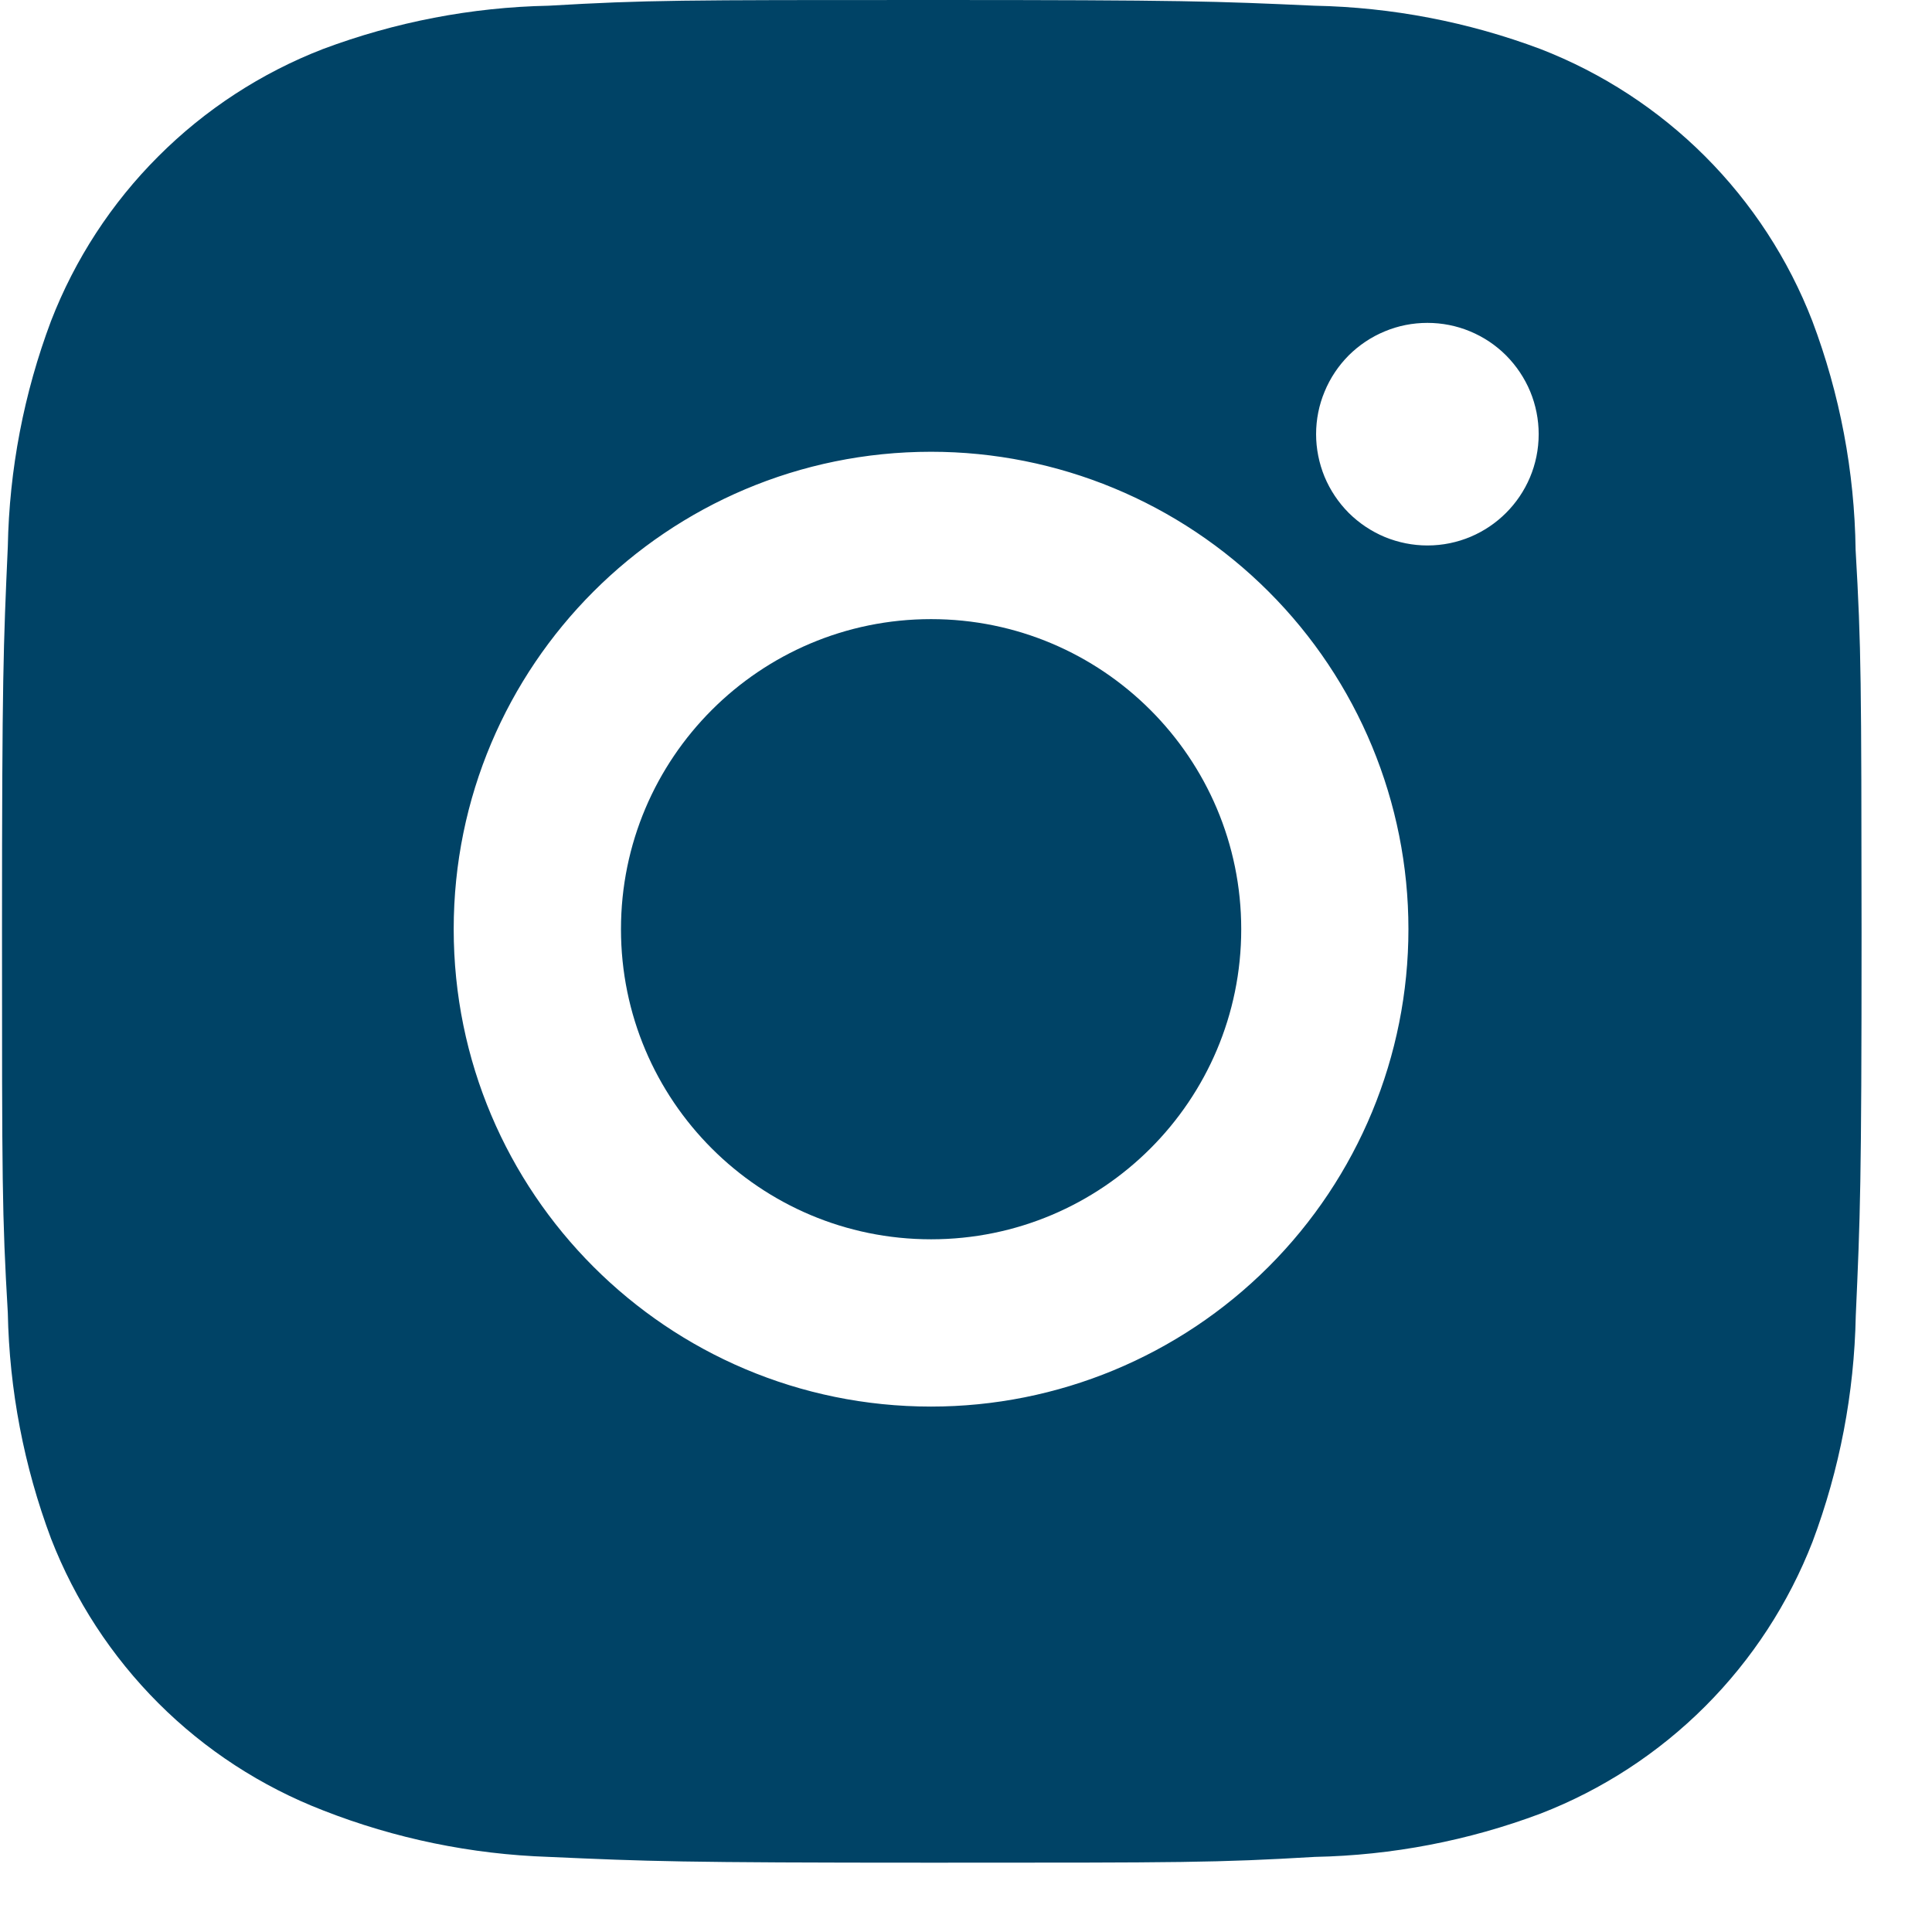 <svg width="24" height="24" viewBox="0 0 24 24" fill="none" xmlns="http://www.w3.org/2000/svg">
<path d="M23.051 6.829C23.038 5.858 22.856 4.896 22.513 3.987C22.216 3.22 21.762 2.523 21.181 1.942C20.599 1.36 19.902 0.906 19.136 0.609C18.238 0.272 17.29 0.09 16.331 0.071C15.098 0.015 14.706 0 11.574 0C8.441 0 8.04 8.6016e-08 6.815 0.071C5.857 0.09 4.909 0.273 4.012 0.609C3.245 0.906 2.548 1.36 1.967 1.942C1.385 2.523 0.931 3.22 0.634 3.987C0.297 4.884 0.115 5.832 0.097 6.79C0.042 8.025 0.025 8.416 0.025 11.549C0.025 14.681 0.025 15.081 0.097 16.308C0.116 17.267 0.297 18.214 0.634 19.113C0.932 19.88 1.386 20.576 1.968 21.158C2.549 21.739 3.246 22.192 4.013 22.489C4.908 22.84 5.856 23.035 6.816 23.067C8.051 23.122 8.443 23.139 11.575 23.139C14.707 23.139 15.109 23.139 16.334 23.067C17.293 23.048 18.241 22.866 19.138 22.529C19.905 22.232 20.601 21.778 21.183 21.196C21.764 20.615 22.218 19.918 22.516 19.152C22.853 18.254 23.034 17.307 23.053 16.346C23.108 15.112 23.125 14.721 23.125 11.587C23.122 8.455 23.122 8.057 23.051 6.829V6.829ZM11.566 17.473C8.29 17.473 5.636 14.819 5.636 11.542C5.636 8.266 8.29 5.612 11.566 5.612C13.139 5.612 14.647 6.237 15.759 7.349C16.872 8.461 17.496 9.97 17.496 11.542C17.496 13.115 16.872 14.623 15.759 15.736C14.647 16.848 13.139 17.473 11.566 17.473V17.473ZM17.732 6.776C17.551 6.776 17.371 6.74 17.203 6.671C17.035 6.601 16.883 6.499 16.754 6.371C16.626 6.242 16.524 6.09 16.454 5.922C16.385 5.754 16.349 5.574 16.349 5.393C16.349 5.211 16.385 5.031 16.455 4.864C16.524 4.696 16.626 4.544 16.754 4.415C16.883 4.287 17.035 4.185 17.203 4.116C17.37 4.046 17.55 4.011 17.732 4.011C17.913 4.011 18.093 4.046 18.261 4.116C18.428 4.185 18.581 4.287 18.709 4.415C18.837 4.544 18.939 4.696 19.009 4.864C19.078 5.031 19.114 5.211 19.114 5.393C19.114 6.157 18.495 6.776 17.732 6.776Z" fill="#004366"/>
<path d="M11.566 15.395C13.694 15.395 15.419 13.671 15.419 11.543C15.419 9.416 13.694 7.691 11.566 7.691C9.439 7.691 7.714 9.416 7.714 11.543C7.714 13.671 9.439 15.395 11.566 15.395Z" fill="#004366"/>
</svg>
